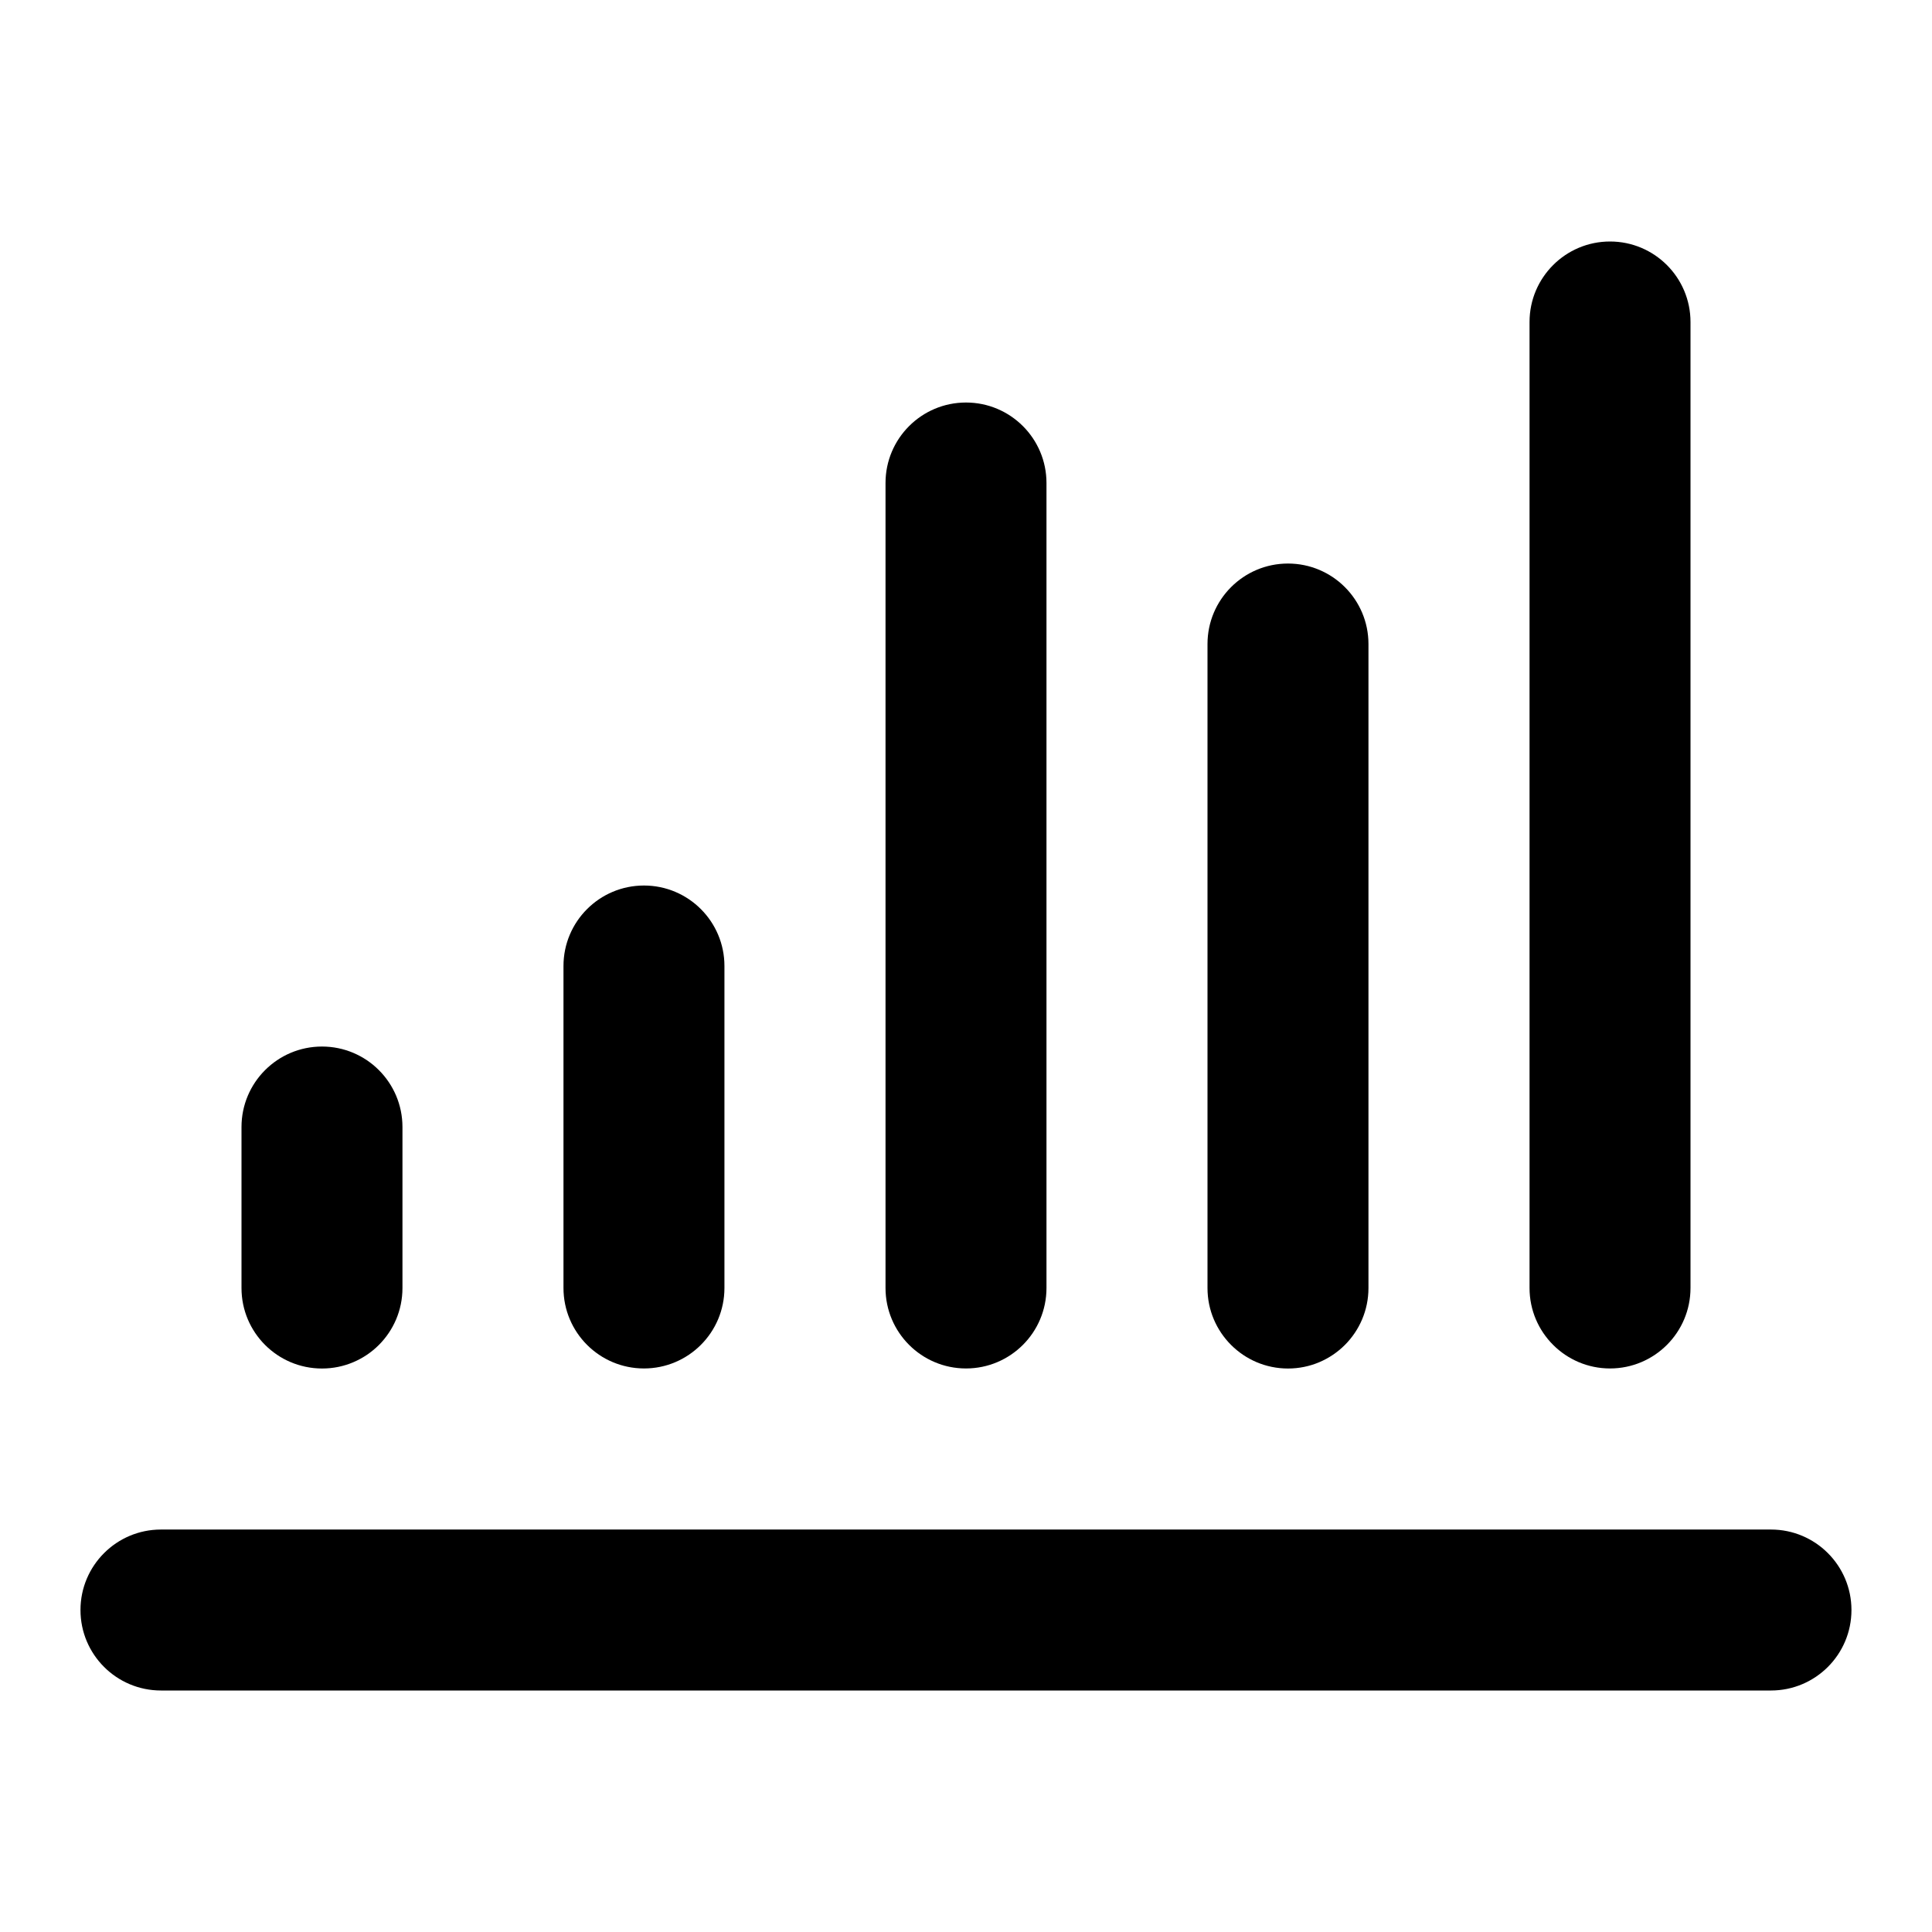 <!-- Generated by IcoMoon.io -->
<svg version="1.1" xmlns="http://www.w3.org/2000/svg" width="32" height="32" viewBox="0 0 32 32">
<title>column-02-up</title>
<path d="M1.333 26.667c0-0.736 0.597-1.333 1.333-1.333h26.667c0.736 0 1.333 0.597 1.333 1.333s-0.597 1.333-1.333 1.333h-26.667c-0.736 0-1.333-0.597-1.333-1.333z"></path>
<path d="M26.667 4c-0.736 0-1.333 0.597-1.333 1.333v16c0 0.736 0.597 1.333 1.333 1.333s1.333-0.597 1.333-1.333v-16c0-0.736-0.597-1.333-1.333-1.333z"></path>
<path d="M16 6.667c-0.736 0-1.333 0.597-1.333 1.333v13.333c0 0.736 0.597 1.333 1.333 1.333s1.333-0.597 1.333-1.333v-13.333c0-0.736-0.597-1.333-1.333-1.333z"></path>
<path d="M9.333 16c0-0.736 0.597-1.333 1.333-1.333s1.333 0.597 1.333 1.333v5.333c0 0.736-0.597 1.333-1.333 1.333s-1.333-0.597-1.333-1.333v-5.333z"></path>
<path d="M4 18.667c0-0.736 0.597-1.333 1.333-1.333s1.333 0.597 1.333 1.333v2.667c0 0.736-0.597 1.333-1.333 1.333s-1.333-0.597-1.333-1.333v-2.667z"></path>
<path d="M20 10.667c0-0.736 0.597-1.333 1.333-1.333s1.333 0.597 1.333 1.333v10.667c0 0.736-0.597 1.333-1.333 1.333s-1.333-0.597-1.333-1.333v-10.667z"></path>
</svg>
